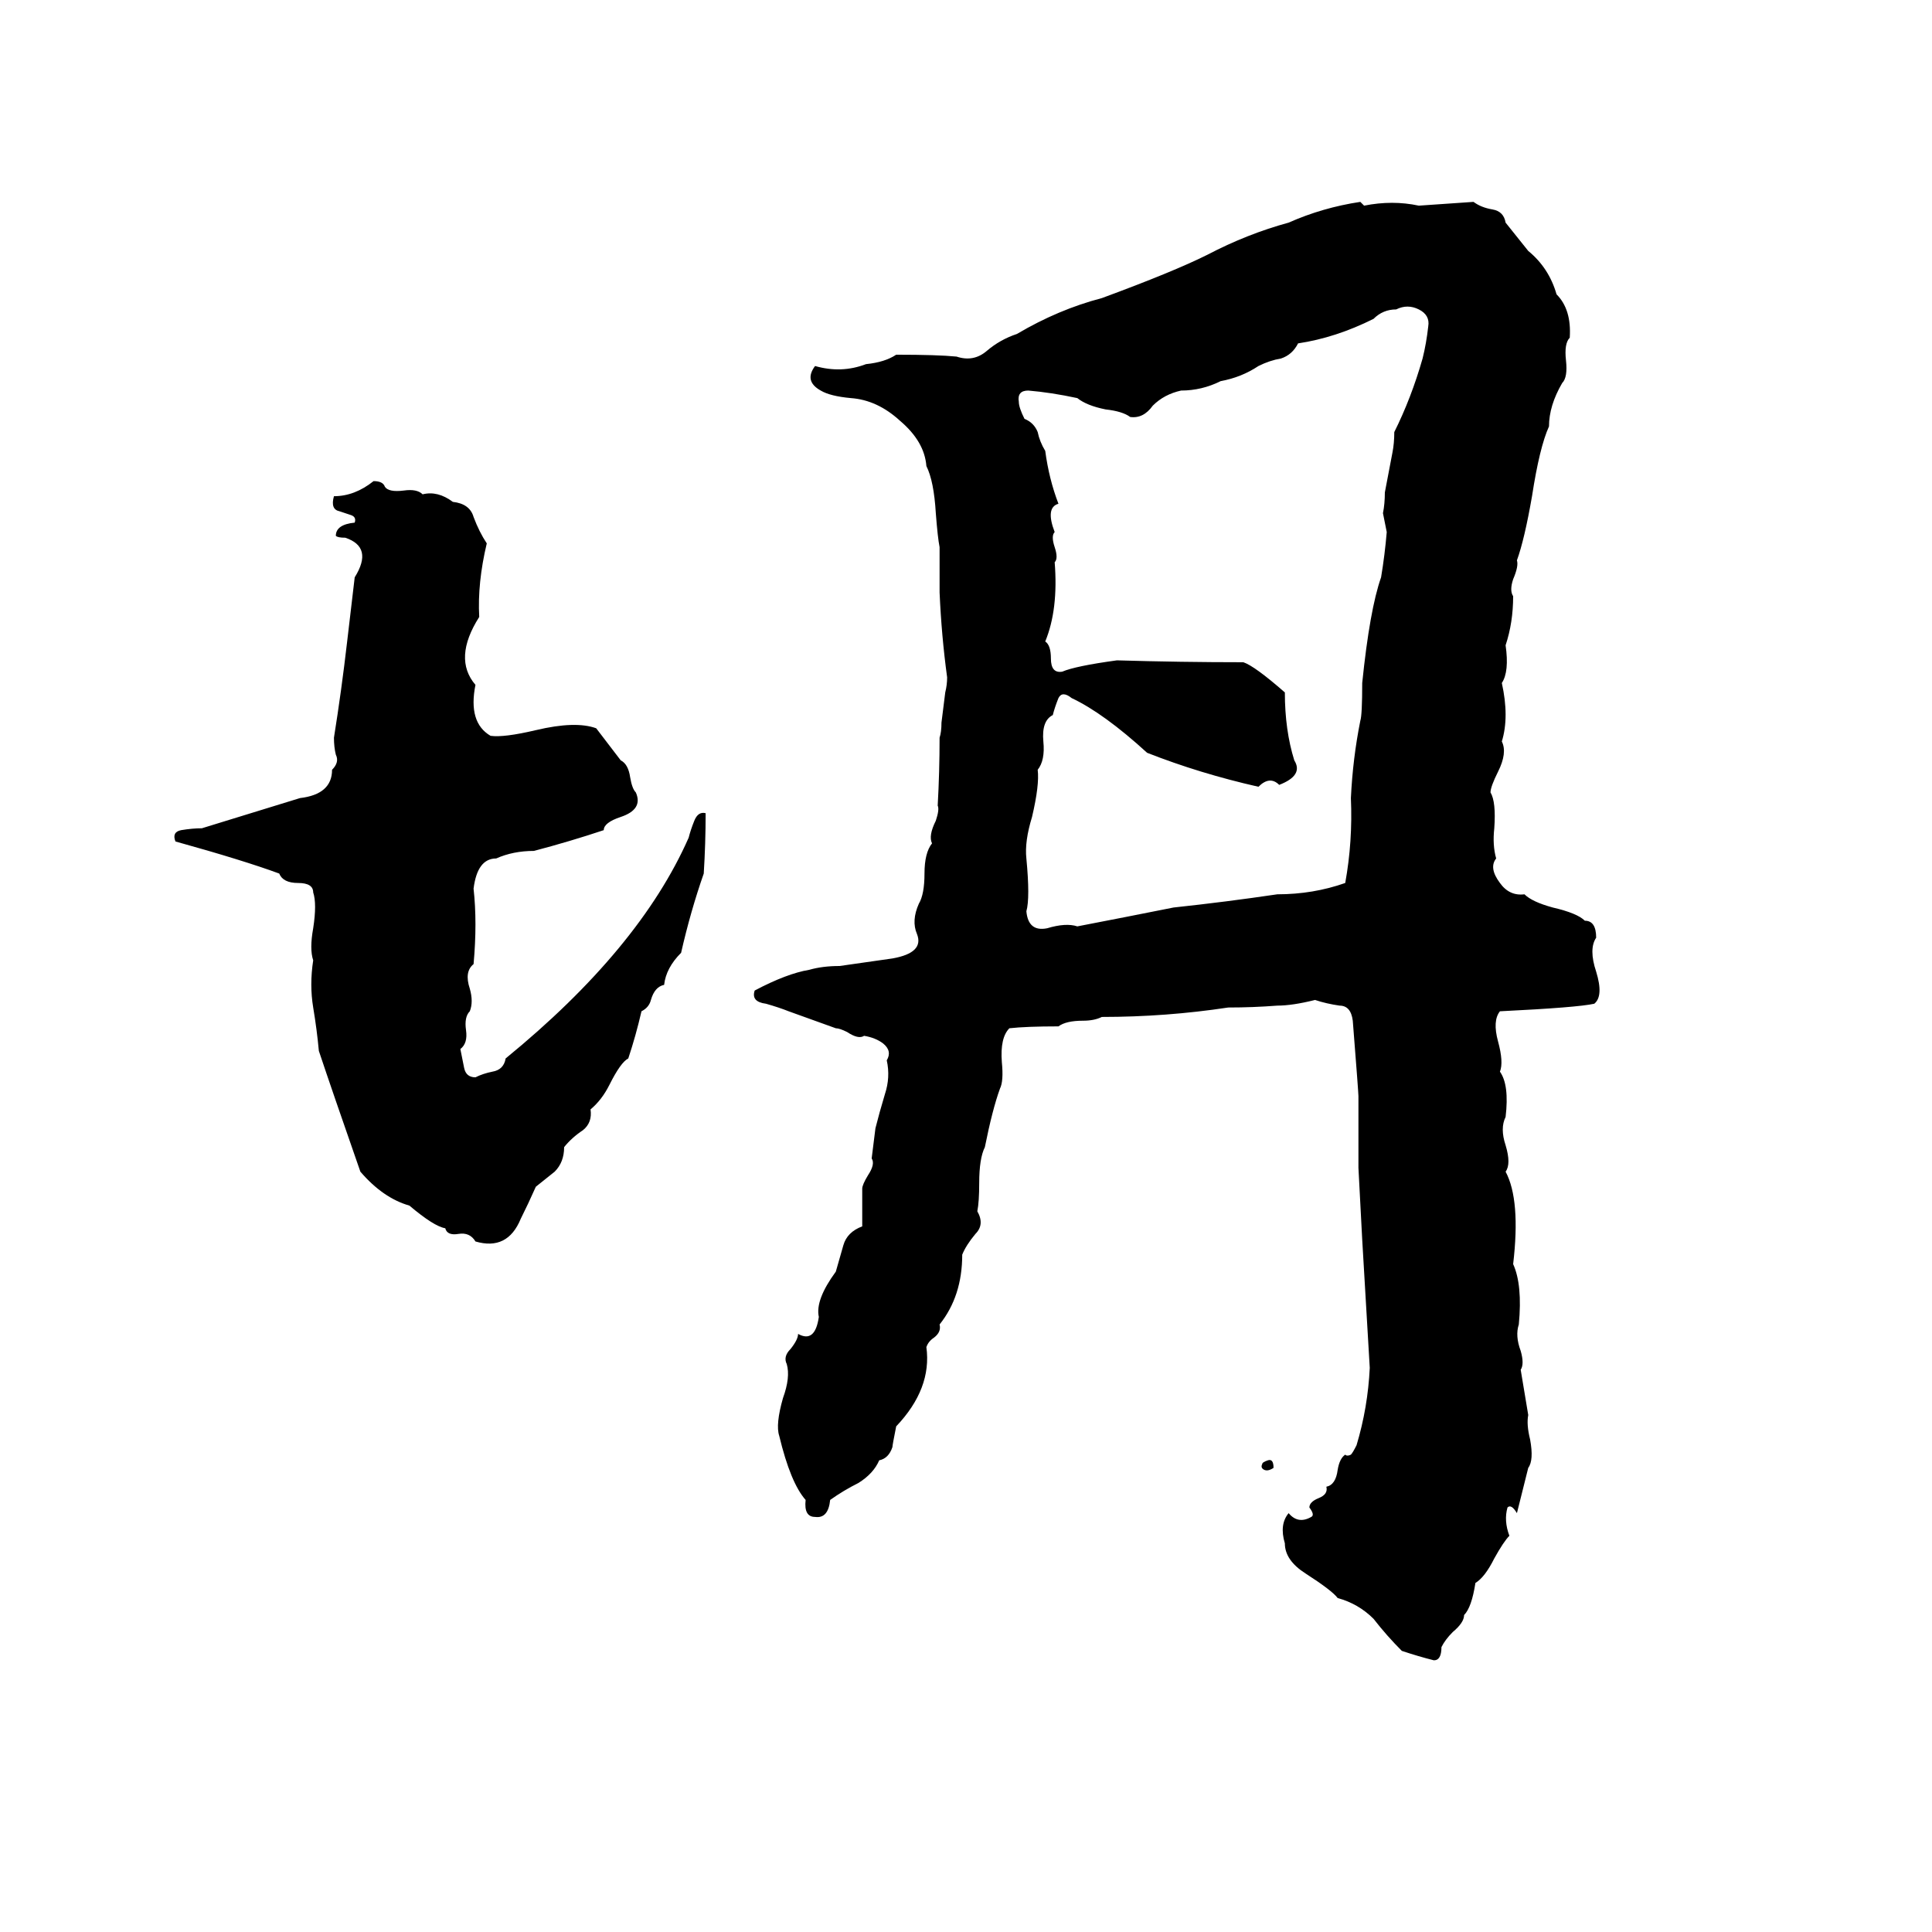 <svg xmlns="http://www.w3.org/2000/svg" viewBox="0 -800 1024 1024">
	<path fill="#000000" d="M721 -693L723 -691Q738 -694 752 -691Q767 -692 781 -693Q785 -690 791 -689Q797 -688 798 -682L810 -667Q821 -658 825 -644Q833 -636 832 -621Q829 -618 830 -609Q831 -600 828 -597Q821 -585 821 -574Q816 -563 812 -537Q808 -514 804 -503Q805 -500 802 -493Q800 -487 802 -484Q802 -470 798 -458Q800 -444 796 -438Q800 -420 796 -407Q799 -401 794 -391Q790 -383 790 -380Q793 -375 792 -361Q791 -352 793 -345Q789 -340 795 -332Q800 -325 808 -326Q812 -322 823 -319Q836 -316 840 -312Q846 -312 846 -303Q842 -297 846 -285Q850 -272 845 -268Q836 -266 795 -264Q791 -259 794 -248Q797 -237 795 -232Q800 -225 798 -208Q795 -202 798 -193Q801 -183 798 -179Q806 -164 802 -130Q807 -119 805 -98Q803 -92 806 -84Q808 -77 806 -74Q808 -62 810 -50Q809 -45 811 -37Q813 -26 810 -22L804 2Q801 -3 799 -1Q797 6 800 14Q797 17 792 26Q787 36 782 39Q780 52 776 56Q776 60 770 65Q766 69 764 73Q764 80 760 80Q752 78 743 75Q735 67 728 58Q720 50 709 47Q706 43 692 34Q681 27 681 18Q678 8 683 2Q688 8 695 4Q697 3 694 -1Q694 -4 699 -6Q704 -8 703 -12Q708 -13 709 -21Q710 -27 713 -29Q714 -28 716 -29Q717 -30 719 -34Q725 -54 726 -75Q724 -109 722 -143L720 -181Q720 -200 720 -219Q720 -221 717 -259Q716 -267 710 -267Q703 -268 697 -270Q685 -267 677 -267Q664 -266 651 -266Q618 -261 584 -261Q580 -259 574 -259Q565 -259 561 -256Q544 -256 535 -255Q530 -250 531 -237Q532 -227 530 -223Q526 -212 522 -192Q519 -186 519 -173Q519 -163 518 -158Q522 -151 517 -146Q512 -140 510 -135Q510 -113 498 -98Q499 -94 495 -91Q492 -89 491 -86Q494 -64 475 -44Q473 -34 473 -33Q471 -27 466 -26Q463 -19 455 -14Q447 -10 440 -5Q439 5 432 4Q426 4 427 -5Q419 -14 413 -39Q411 -45 415 -59Q419 -70 417 -77Q415 -81 419 -85Q423 -90 423 -93Q432 -88 434 -102Q432 -111 443 -126Q445 -133 447 -140Q449 -147 457 -150Q457 -160 457 -170Q457 -172 460 -177Q464 -183 462 -186Q463 -194 464 -202Q466 -210 469 -220Q472 -229 470 -238Q473 -243 468 -247Q464 -250 458 -251Q455 -249 449 -253Q445 -255 443 -255L418 -264Q413 -266 406 -268Q398 -269 400 -275Q417 -284 429 -286Q436 -288 445 -288Q459 -290 473 -292Q490 -295 486 -305Q483 -312 487 -321Q490 -326 490 -337Q490 -348 494 -353Q492 -357 496 -365Q498 -371 497 -373Q498 -391 498 -409Q499 -412 499 -417L501 -433Q502 -437 502 -441Q499 -463 498 -486Q498 -498 498 -510Q497 -515 496 -528Q495 -545 491 -553Q490 -566 477 -577Q465 -588 451 -589Q440 -590 435 -593Q426 -598 432 -606Q446 -602 459 -607Q469 -608 475 -612Q497 -612 507 -611Q516 -608 523 -614Q530 -620 539 -623Q561 -636 584 -642Q622 -656 640 -665Q661 -676 683 -682Q701 -690 721 -693ZM740 -636Q733 -636 728 -631Q708 -621 688 -618Q685 -612 679 -610Q673 -609 667 -606Q658 -600 647 -598Q637 -593 626 -593Q617 -591 611 -585Q606 -578 599 -579Q595 -582 586 -583Q576 -585 571 -589Q557 -592 545 -593Q539 -593 540 -587Q540 -584 543 -578Q548 -576 550 -571Q551 -566 554 -561Q556 -546 561 -533Q554 -531 559 -518Q557 -516 559 -510Q561 -504 559 -502Q561 -477 554 -460Q557 -458 557 -451Q557 -443 563 -444Q570 -447 592 -450Q626 -449 659 -449Q665 -447 681 -433Q681 -413 686 -397Q691 -389 678 -384Q673 -389 667 -383Q636 -390 608 -401Q585 -422 568 -430Q563 -434 561 -430Q559 -425 558 -421Q552 -418 553 -407Q554 -397 550 -392Q551 -384 547 -367Q543 -354 544 -345Q546 -324 544 -317Q545 -306 555 -308Q565 -311 571 -309Q597 -314 622 -319Q650 -322 677 -326Q696 -326 713 -332Q717 -354 716 -377Q717 -398 721 -418Q722 -421 722 -438Q726 -477 732 -494Q734 -506 735 -518Q734 -523 733 -528Q734 -533 734 -539L738 -560Q739 -565 739 -571Q748 -589 754 -610Q756 -618 757 -627Q758 -633 752 -636Q746 -639 740 -636ZM198 -545Q203 -545 204 -542Q206 -539 214 -540Q221 -541 224 -538Q232 -540 240 -534Q249 -533 251 -526Q254 -518 258 -512Q253 -491 254 -473Q240 -451 252 -437Q248 -417 260 -410Q267 -409 284 -413Q305 -418 316 -414L329 -397Q333 -395 334 -388Q335 -382 337 -380Q341 -371 329 -367Q320 -364 320 -360Q302 -354 283 -349Q272 -349 263 -345Q253 -345 251 -329Q253 -311 251 -289Q246 -285 249 -276Q251 -269 249 -264Q246 -261 247 -254Q248 -247 244 -244Q245 -239 246 -234Q247 -229 252 -229Q256 -231 261 -232Q267 -233 268 -239Q339 -297 365 -356Q366 -360 368 -365Q370 -370 374 -369Q374 -353 373 -337Q366 -317 361 -295Q353 -287 352 -278Q347 -277 345 -270Q344 -266 340 -264Q337 -251 333 -239Q329 -237 323 -225Q319 -217 313 -212Q314 -205 309 -201Q303 -197 299 -192Q299 -184 294 -179Q289 -175 284 -171Q280 -162 276 -154Q269 -137 252 -142Q249 -147 243 -146Q237 -145 236 -149Q230 -150 217 -161Q203 -165 191 -179Q176 -222 169 -243Q168 -254 166 -266Q164 -278 166 -291Q164 -297 166 -308Q168 -321 166 -327Q166 -332 158 -332Q150 -332 148 -337Q129 -344 93 -354Q91 -359 96 -360Q102 -361 107 -361Q133 -369 159 -377Q176 -379 176 -392Q180 -396 178 -400Q177 -404 177 -409Q181 -434 184 -460Q186 -477 188 -494Q198 -510 183 -515Q179 -515 178 -516Q178 -522 188 -523Q189 -526 186 -527Q183 -528 180 -529Q175 -530 177 -537Q188 -537 198 -545ZM672 -26Q675 -27 675 -22Q672 -20 670 -21Q668 -22 669 -24Q669 -25 672 -26Z"/>
</svg>